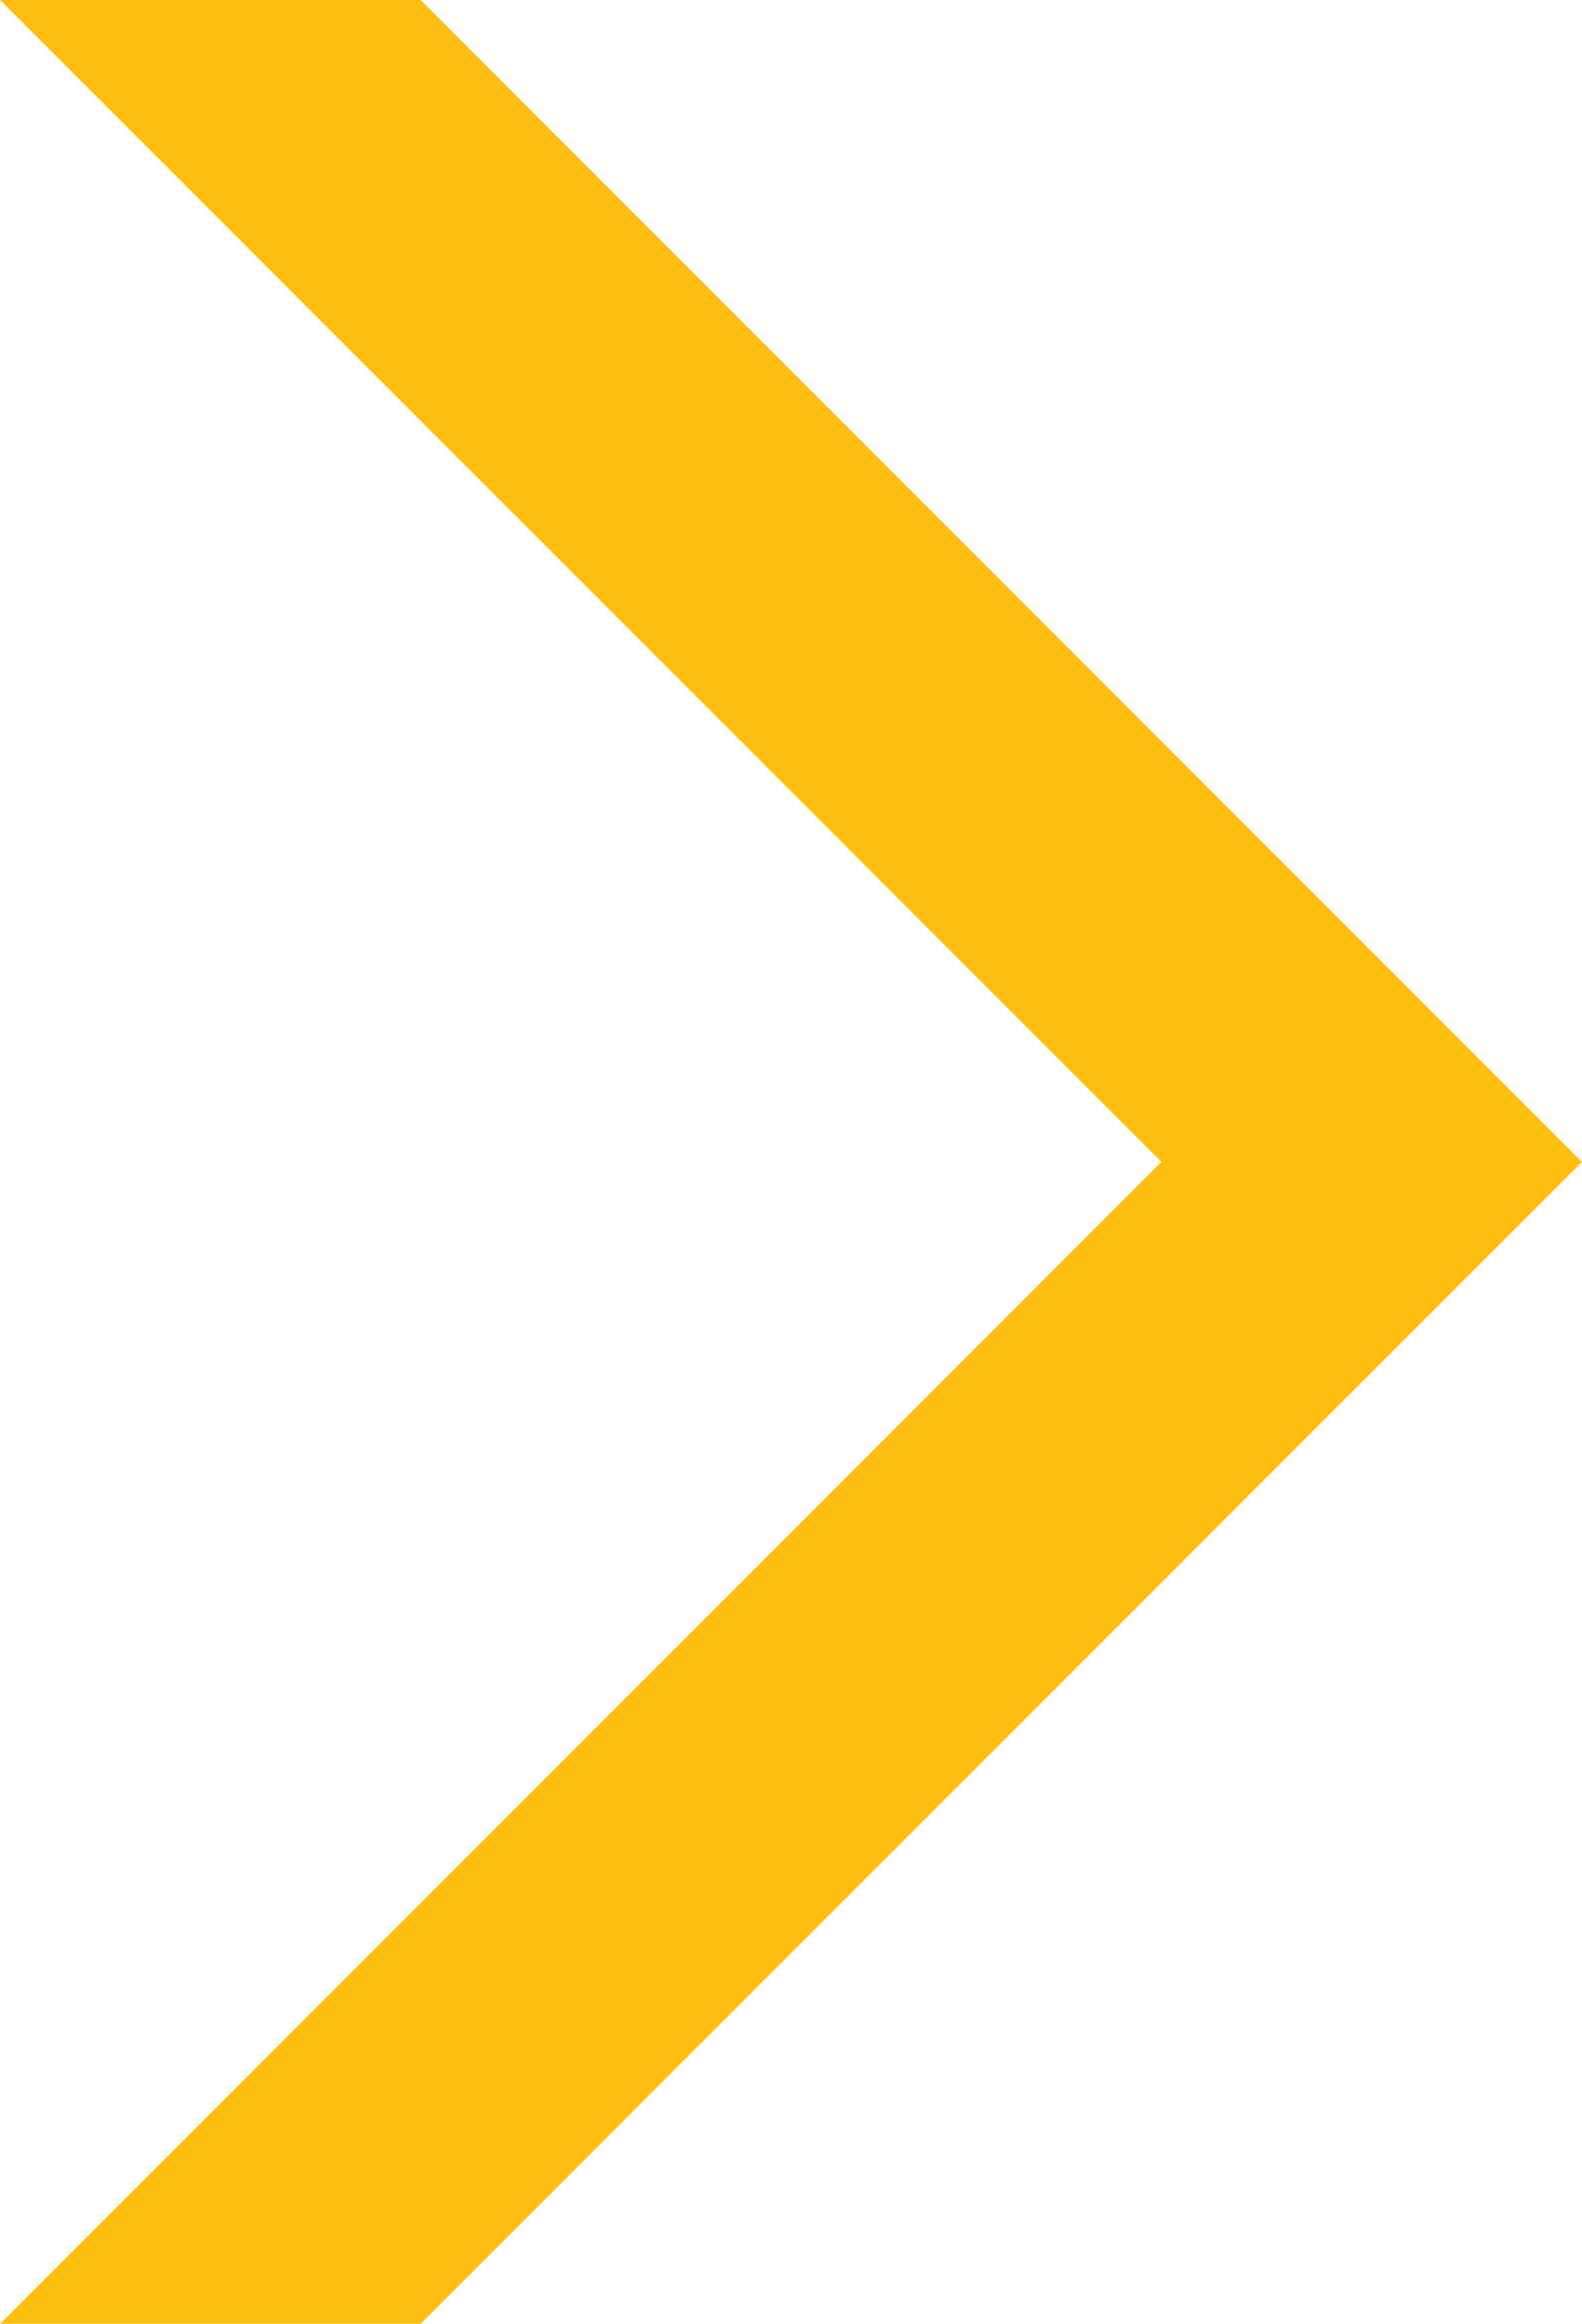 <svg xmlns="http://www.w3.org/2000/svg" viewBox="0 0 9.78 14.36"><defs><style>.cls-1{fill:#febe10;}</style></defs><g id="Layer_2" data-name="Layer 2"><g id="Moving_Icons_Tickers" data-name="Moving Icons &amp; Tickers"><polygon class="cls-1" points="7.18 7.18 0 0 2.6 0 9.78 7.18 2.6 14.36 0 14.36 7.18 7.18"/></g></g></svg>